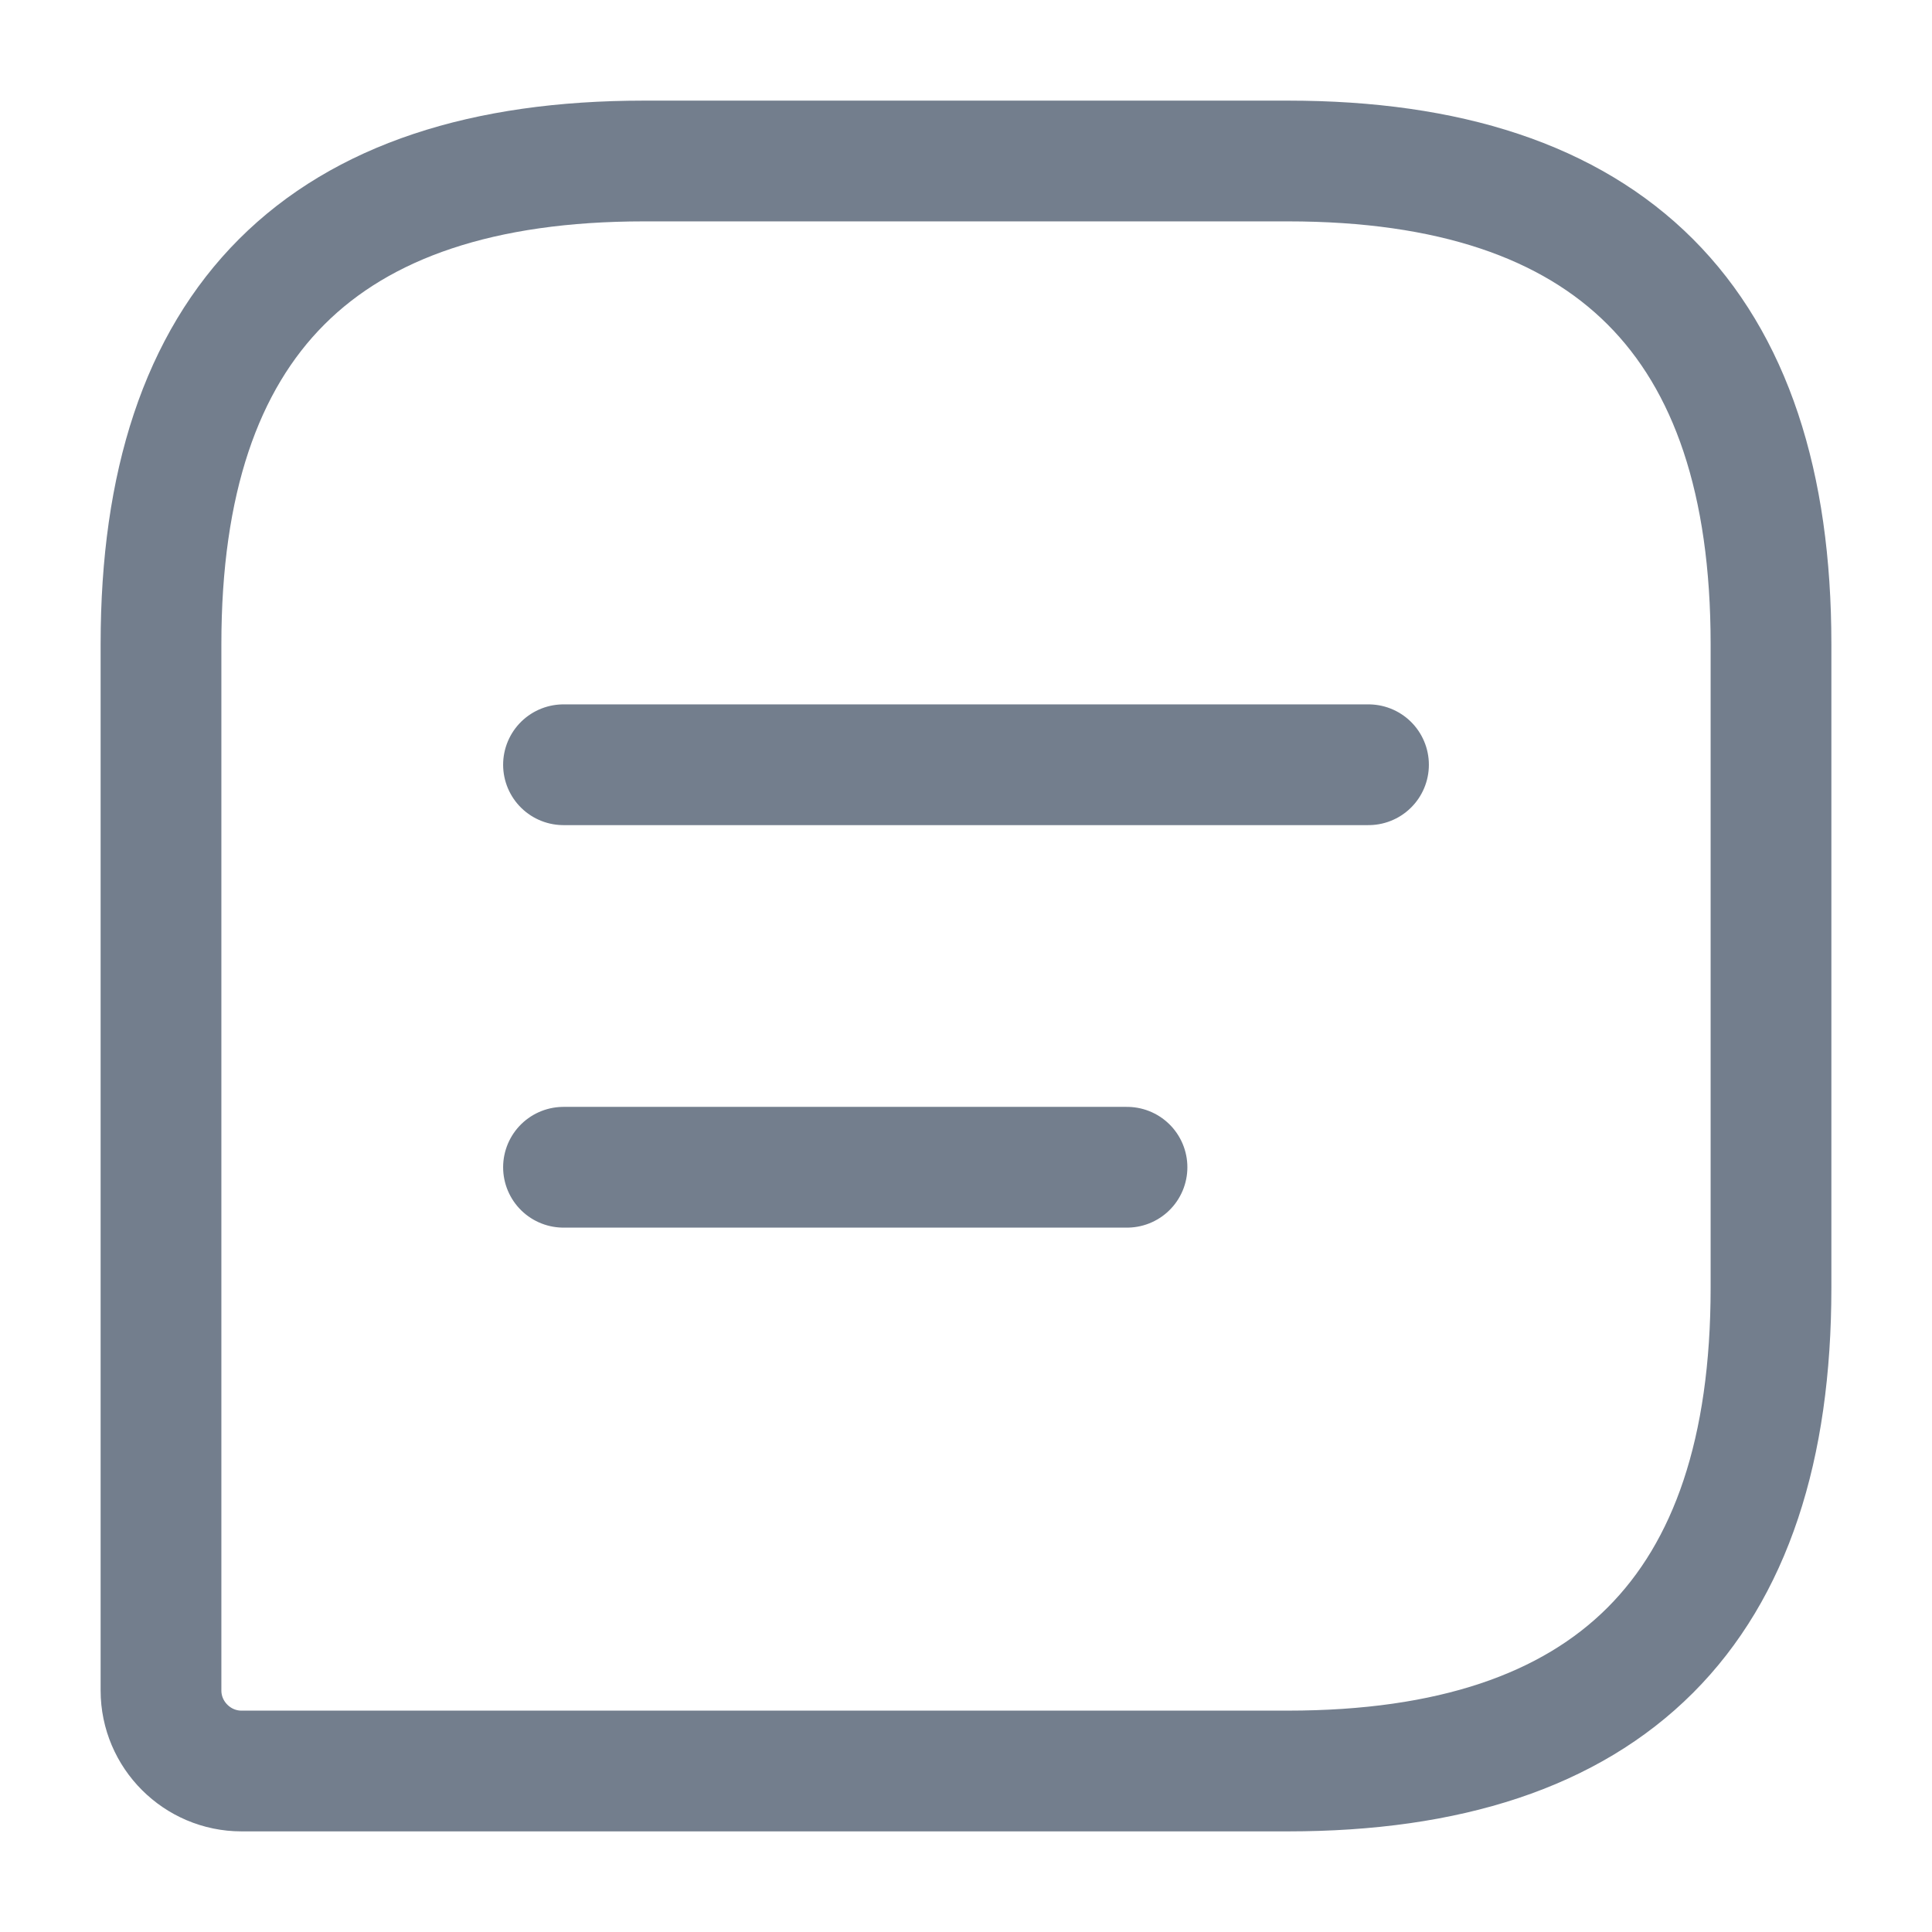 <svg width="24" height="24" viewBox="0 0 24 24" fill="none" xmlns="http://www.w3.org/2000/svg">
<path d="M16 2H8C4 2 2 4 2 8V21C2 21.55 2.45 22 3 22H16C20 22 22 20 22 16V8C22 4 20 2 16 2Z" stroke="#737E8D" stroke-width="1.5" stroke-linecap="round" stroke-linejoin="round"/>
<path d="M7 9.5H17" stroke="#737E8D" stroke-width="1.5" stroke-miterlimit="10" stroke-linecap="round" stroke-linejoin="round"/>
<path d="M7 14.5H14" stroke="#737E8D" stroke-width="1.5" stroke-miterlimit="10" stroke-linecap="round" stroke-linejoin="round"/>
</svg>
